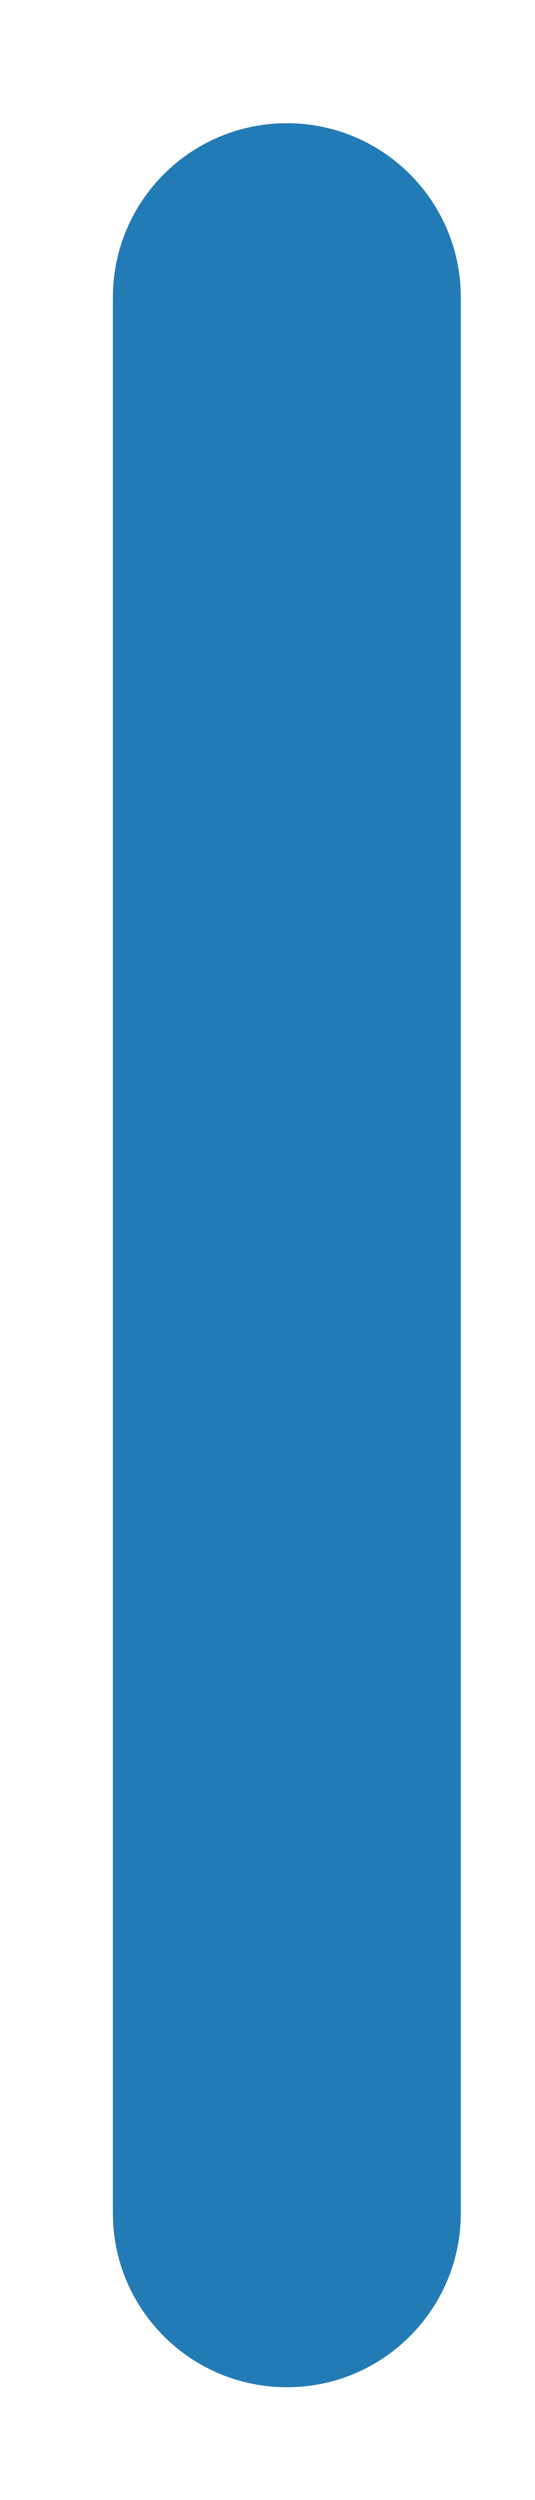 <?xml version="1.0" encoding="UTF-8" standalone="no"?><svg width='3' height='14' viewBox='0 0 3 14' fill='none' xmlns='http://www.w3.org/2000/svg'>
<path d='M2.584 1.665C2.584 1.126 2.147 0.69 1.609 0.69C1.07 0.69 0.633 1.126 0.633 1.665V12.394C0.633 12.933 1.07 13.369 1.609 13.369C2.147 13.369 2.584 12.933 2.584 12.394V1.665Z' fill='#237BB6'/>
</svg>

